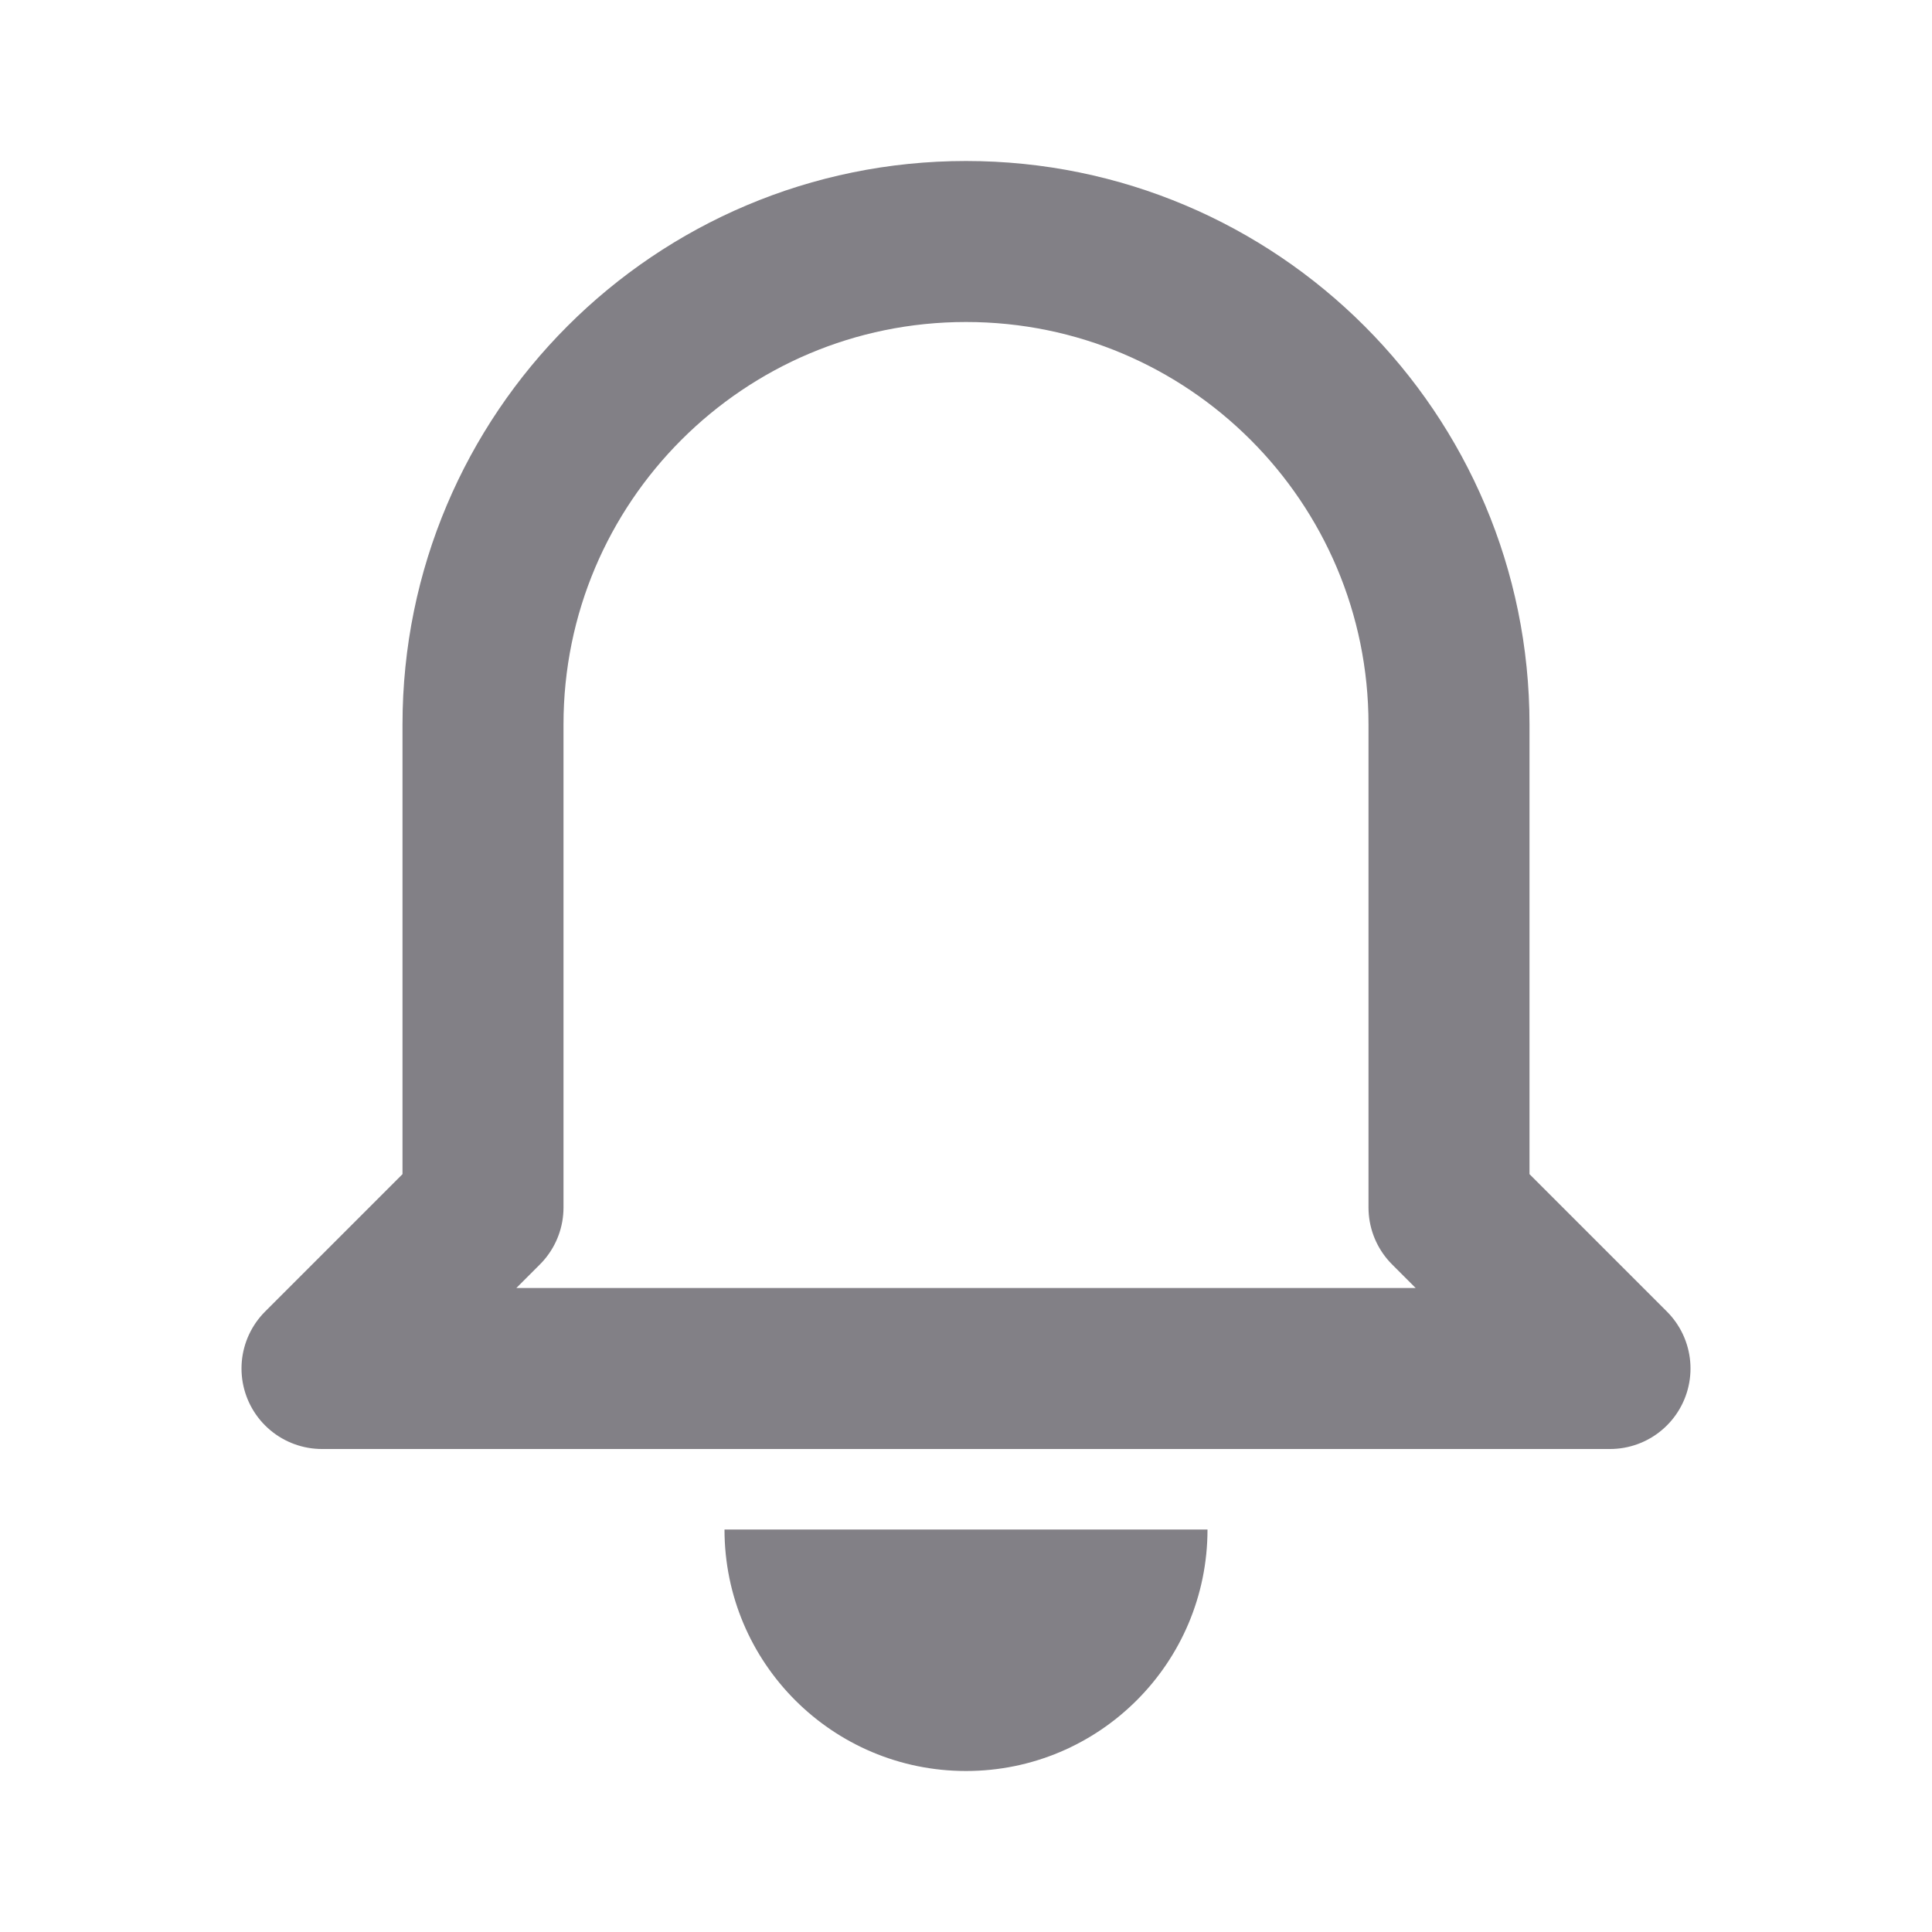 <svg width="24" height="24" viewBox="0 0 24 24" fill="none" xmlns="http://www.w3.org/2000/svg">
<path fill-rule="evenodd" clip-rule="evenodd" d="M18 9C18 5.686 15.314 3 12 3C8.686 3 6 5.686 6 9V15L4 17H20L18 15V9Z" stroke="#828086" stroke-width="2" stroke-linejoin="round"/>
<path d="M12 22C13.657 22 15 20.657 15 19H9C9 20.657 10.343 22 12 22Z" fill="#828086"/>
</svg>
